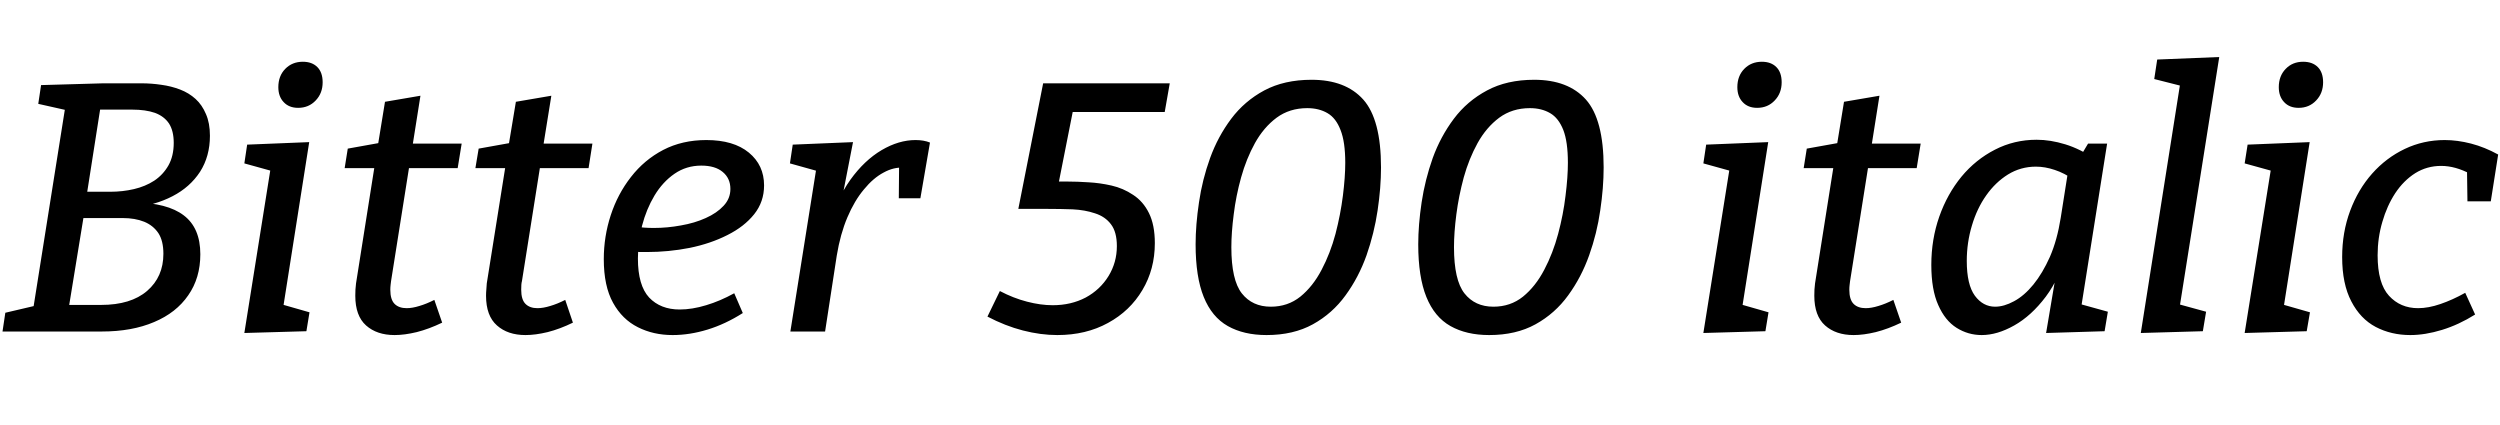 <svg xmlns="http://www.w3.org/2000/svg" xmlns:xlink="http://www.w3.org/1999/xlink" width="169.224" height="28.8"><path fill="black" d="M8.95 14.06L8.95 14.06L9.07 13.70Q11.33 13.73 12.44 14.58Q13.56 15.43 13.56 17.21L13.56 17.21Q13.56 18.82 12.74 19.99Q11.93 21.17 10.43 21.80Q8.93 22.44 6.89 22.44L6.89 22.44L0.17 22.44L0.36 21.17L2.62 20.64L2.23 21.02L4.44 7.10L4.73 7.51L2.59 7.03L2.78 5.76L6.98 5.64L9.58 5.64Q10.25 5.64 10.92 5.74Q11.59 5.83 12.19 6.06Q12.79 6.29 13.24 6.70Q13.68 7.10 13.94 7.72Q14.21 8.33 14.21 9.19L14.21 9.19Q14.21 10.58 13.54 11.63Q12.86 12.67 11.68 13.28Q10.49 13.90 8.95 14.06ZM8.95 7.42L8.95 7.42L6.36 7.42L6.84 7.01L5.83 13.46L5.52 12.98L7.46 12.98Q8.30 12.98 9.07 12.80Q9.84 12.62 10.44 12.23Q11.04 11.83 11.40 11.20Q11.76 10.56 11.76 9.67L11.76 9.67Q11.76 8.86 11.44 8.36Q11.11 7.87 10.49 7.64Q9.86 7.42 8.95 7.42ZM4.15 20.64L6.84 20.64Q8.86 20.64 9.96 19.69Q11.06 18.74 11.06 17.18L11.06 17.18Q11.06 16.30 10.72 15.78Q10.37 15.26 9.76 15.01Q9.14 14.76 8.30 14.76L8.30 14.76L5.23 14.76L5.74 14.18L4.61 21.10L4.15 20.64ZM20.74 22.42L16.54 22.54L18.48 10.37L19.32 11.83L16.54 11.06L16.73 9.79L20.93 9.62L19.01 21.82L18.19 20.35L20.95 21.14L20.74 22.42ZM20.18 7.30L20.18 7.30Q19.56 7.30 19.20 6.91Q18.84 6.53 18.84 5.90L18.84 5.90Q18.84 5.14 19.31 4.66Q19.78 4.18 20.50 4.18L20.50 4.18Q21.12 4.18 21.48 4.54Q21.84 4.90 21.84 5.57L21.84 5.57Q21.84 6.31 21.37 6.80Q20.90 7.30 20.18 7.30ZM29.40 20.30L29.93 21.84Q29.04 22.27 28.21 22.48Q27.38 22.68 26.71 22.68L26.71 22.68Q25.51 22.68 24.78 22.03Q24.05 21.38 24.05 20.02L24.05 20.02Q24.05 19.80 24.06 19.60Q24.07 19.39 24.10 19.18L24.10 19.18L25.39 11.02L25.66 11.38L23.33 11.38L23.54 10.06L25.99 9.62L25.54 10.08L26.06 6.89L28.46 6.48L27.89 10.08L27.67 9.72L31.25 9.72L30.98 11.38L27.36 11.38L27.74 11.02L26.47 19.03Q26.45 19.13 26.44 19.28Q26.42 19.44 26.42 19.61L26.42 19.61Q26.42 20.28 26.71 20.57Q27 20.86 27.53 20.86L27.53 20.86Q27.91 20.86 28.39 20.71Q28.87 20.57 29.40 20.30L29.40 20.30ZM38.26 20.30L38.78 21.84Q37.90 22.27 37.07 22.48Q36.24 22.68 35.57 22.68L35.57 22.68Q34.37 22.68 33.64 22.03Q32.90 21.38 32.90 20.02L32.90 20.02Q32.90 19.80 32.92 19.60Q32.93 19.39 32.95 19.18L32.95 19.18L34.25 11.02L34.51 11.38L32.18 11.38L32.40 10.06L34.85 9.62L34.39 10.08L34.92 6.89L37.32 6.48L36.74 10.08L36.53 9.72L40.10 9.72L39.84 11.38L36.22 11.38L36.60 11.02L35.33 19.03Q35.30 19.13 35.29 19.28Q35.28 19.44 35.28 19.61L35.28 19.61Q35.28 20.28 35.57 20.57Q35.86 20.86 36.38 20.86L36.38 20.86Q36.77 20.86 37.25 20.71Q37.73 20.57 38.26 20.30L38.26 20.30ZM45.53 22.68L45.53 22.68Q44.23 22.68 43.18 22.15Q42.12 21.62 41.50 20.50Q40.87 19.37 40.87 17.54L40.87 17.54Q40.87 16.01 41.34 14.57Q41.81 13.13 42.71 11.98Q43.61 10.82 44.89 10.15Q46.18 9.48 47.81 9.48L47.81 9.48Q49.66 9.48 50.69 10.33Q51.72 11.18 51.72 12.55L51.72 12.55Q51.72 13.66 51.05 14.50Q50.38 15.34 49.24 15.91Q48.10 16.49 46.68 16.78Q45.26 17.06 43.78 17.06L43.78 17.06Q43.56 17.06 43.34 17.06Q43.13 17.06 42.91 17.04L42.91 17.04L43.06 15.36Q43.34 15.38 43.64 15.41Q43.94 15.43 44.26 15.43L44.26 15.43Q45.17 15.43 46.09 15.26Q47.02 15.10 47.77 14.76Q48.53 14.42 48.98 13.93Q49.44 13.44 49.44 12.79L49.44 12.79Q49.44 12.07 48.92 11.64Q48.41 11.21 47.47 11.21L47.47 11.21Q46.46 11.21 45.66 11.76Q44.86 12.31 44.30 13.24Q43.75 14.16 43.46 15.28Q43.18 16.39 43.18 17.50L43.18 17.50Q43.18 19.32 43.94 20.14Q44.71 20.95 46.01 20.95L46.01 20.95Q46.85 20.95 47.80 20.66Q48.74 20.38 49.70 19.85L49.70 19.85L50.28 21.19Q49.10 21.94 47.89 22.31Q46.68 22.68 45.53 22.68ZM55.85 22.44L53.50 22.44L55.42 10.37L56.23 11.83L53.47 11.06L53.66 9.79L57.74 9.62L56.86 14.14L56.14 15.36Q56.62 13.49 57.56 12.17Q58.51 10.85 59.68 10.16Q60.84 9.48 61.97 9.48L61.97 9.48Q62.54 9.48 62.95 9.65L62.95 9.65L62.30 13.42L60.84 13.42L60.86 11.09L61.18 11.35Q60.50 11.30 59.81 11.68Q59.11 12.05 58.48 12.82Q57.84 13.58 57.36 14.71Q56.88 15.84 56.64 17.30L56.64 17.30L55.85 22.44ZM71.57 22.68L71.57 22.68Q70.44 22.68 69.24 22.37Q68.04 22.06 66.84 21.43L66.84 21.43L67.68 19.70Q68.59 20.18 69.52 20.42Q70.44 20.66 71.26 20.66L71.26 20.66Q72.50 20.66 73.49 20.14Q74.47 19.61 75.04 18.68Q75.60 17.76 75.60 16.66L75.60 16.66Q75.60 15.70 75.20 15.18Q74.81 14.66 74.12 14.44Q73.44 14.21 72.61 14.17Q71.78 14.14 70.92 14.14L70.92 14.14L68.93 14.14L70.61 5.64L79.18 5.64L78.84 7.58L71.95 7.58L72.70 7.13L71.57 12.84L71.02 12.29L72.31 12.29Q72.91 12.29 73.68 12.34Q74.45 12.38 75.24 12.56Q76.03 12.74 76.70 13.19Q77.38 13.63 77.77 14.42Q78.17 15.22 78.17 16.46L78.17 16.46Q78.17 18.22 77.33 19.63Q76.49 21.05 75.00 21.86Q73.51 22.68 71.57 22.68ZM85.73 22.68L85.73 22.68Q84.19 22.68 83.11 22.07Q82.03 21.46 81.48 20.10Q80.93 18.74 80.93 16.54L80.93 16.54Q80.93 15.22 81.16 13.69Q81.38 12.17 81.91 10.70Q82.44 9.24 83.34 8.04Q84.24 6.84 85.58 6.12Q86.93 5.40 88.78 5.40L88.78 5.40Q91.08 5.40 92.28 6.74Q93.48 8.09 93.48 11.33L93.48 11.33Q93.48 12.70 93.25 14.24Q93.02 15.79 92.50 17.28Q91.97 18.77 91.08 19.99Q90.19 21.22 88.87 21.95Q87.55 22.68 85.73 22.68ZM86.02 20.76L86.02 20.76Q87.17 20.76 88.02 20.08Q88.87 19.39 89.46 18.26Q90.05 17.14 90.40 15.83Q90.74 14.52 90.90 13.25Q91.06 11.98 91.06 11.02L91.06 11.02Q91.06 9.60 90.74 8.80Q90.43 7.99 89.86 7.66Q89.28 7.32 88.49 7.32L88.49 7.32Q87.29 7.32 86.41 7.97Q85.54 8.62 84.95 9.68Q84.36 10.75 84.01 12.01Q83.66 13.27 83.51 14.51Q83.35 15.74 83.35 16.73L83.35 16.73Q83.35 18.96 84.06 19.86Q84.77 20.76 86.02 20.76ZM100.80 22.68L100.80 22.68Q99.26 22.68 98.18 22.07Q97.10 21.46 96.55 20.10Q96.00 18.74 96.00 16.54L96.00 16.54Q96.00 15.22 96.23 13.69Q96.46 12.17 96.98 10.70Q97.51 9.24 98.41 8.04Q99.31 6.84 100.66 6.12Q102.00 5.40 103.85 5.40L103.85 5.40Q106.15 5.40 107.35 6.74Q108.55 8.09 108.55 11.33L108.55 11.33Q108.55 12.70 108.32 14.24Q108.10 15.79 107.57 17.28Q107.04 18.77 106.15 19.99Q105.26 21.22 103.94 21.95Q102.62 22.68 100.80 22.68ZM101.09 20.76L101.09 20.76Q102.24 20.76 103.09 20.08Q103.94 19.39 104.53 18.26Q105.12 17.14 105.47 15.83Q105.82 14.52 105.97 13.25Q106.13 11.98 106.13 11.02L106.13 11.02Q106.13 9.60 105.82 8.80Q105.50 7.99 104.93 7.66Q104.35 7.32 103.56 7.32L103.56 7.32Q102.36 7.32 101.48 7.97Q100.61 8.62 100.02 9.68Q99.43 10.75 99.08 12.01Q98.74 13.27 98.58 14.51Q98.42 15.74 98.42 16.73L98.42 16.73Q98.42 18.96 99.13 19.86Q99.84 20.76 101.09 20.76ZM119.50 22.42L115.30 22.54L117.24 10.37L118.08 11.83L115.30 11.06L115.49 9.79L119.69 9.62L117.77 21.82L116.95 20.35L119.71 21.14L119.50 22.42ZM118.94 7.30L118.94 7.30Q118.32 7.30 117.96 6.91Q117.60 6.53 117.60 5.90L117.60 5.90Q117.60 5.14 118.07 4.66Q118.54 4.18 119.26 4.18L119.26 4.18Q119.88 4.18 120.24 4.54Q120.60 4.90 120.60 5.57L120.60 5.57Q120.60 6.31 120.13 6.80Q119.66 7.30 118.94 7.30ZM128.16 20.30L128.69 21.84Q127.80 22.27 126.97 22.48Q126.14 22.68 125.47 22.68L125.47 22.68Q124.27 22.68 123.54 22.03Q122.81 21.38 122.81 20.02L122.81 20.02Q122.81 19.80 122.82 19.60Q122.83 19.39 122.86 19.18L122.86 19.18L124.15 11.02L124.42 11.38L122.09 11.38L122.30 10.06L124.75 9.62L124.30 10.08L124.82 6.89L127.22 6.48L126.65 10.08L126.43 9.72L130.01 9.72L129.74 11.38L126.12 11.38L126.50 11.02L125.23 19.03Q125.21 19.13 125.20 19.28Q125.18 19.44 125.18 19.61L125.18 19.61Q125.18 20.28 125.47 20.57Q125.76 20.86 126.29 20.86L126.29 20.86Q126.67 20.86 127.15 20.71Q127.63 20.57 128.16 20.30L128.16 20.30ZM134.14 22.68L134.14 22.68Q133.22 22.68 132.44 22.19Q131.66 21.70 131.20 20.65Q130.73 19.61 130.73 17.93L130.73 17.93Q130.73 16.20 131.27 14.66Q131.81 13.13 132.77 11.96Q133.73 10.80 135.04 10.13Q136.34 9.46 137.86 9.46L137.86 9.46Q138.79 9.46 139.80 9.77Q140.81 10.08 141.84 10.78L141.84 10.78L140.81 10.61L141.34 9.72L142.63 9.72L140.71 21.84L139.90 20.33L142.68 21.10L142.46 22.42L138.50 22.54L139.27 17.98L139.97 16.80Q139.46 18.77 138.48 20.08Q137.50 21.38 136.34 22.03Q135.19 22.68 134.14 22.68ZM135.05 20.76L135.05 20.76Q135.65 20.76 136.33 20.39Q137.02 20.02 137.64 19.26Q138.26 18.50 138.76 17.38Q139.25 16.25 139.49 14.74L139.49 14.74L140.02 11.38L140.42 12.19Q139.73 11.71 139.08 11.50Q138.43 11.28 137.81 11.28L137.81 11.28Q136.78 11.28 135.92 11.81Q135.07 12.34 134.45 13.22Q133.82 14.11 133.48 15.26Q133.13 16.42 133.13 17.66L133.13 17.66Q133.13 19.27 133.68 20.02Q134.23 20.76 135.05 20.76ZM149.11 22.42L144.91 22.54L147.74 4.61L148.58 6.05L145.82 5.35L146.02 4.03L150.22 3.86L147.38 21.79L146.52 20.33L149.33 21.10L149.11 22.42ZM156.14 22.42L151.94 22.54L153.89 10.37L154.73 11.83L151.94 11.06L152.14 9.79L156.34 9.62L154.42 21.82L153.60 20.35L156.36 21.14L156.14 22.42ZM155.59 7.30L155.59 7.30Q154.97 7.30 154.61 6.91Q154.25 6.53 154.25 5.90L154.25 5.90Q154.25 5.14 154.72 4.66Q155.18 4.18 155.90 4.18L155.90 4.18Q156.53 4.18 156.89 4.54Q157.25 4.90 157.25 5.57L157.25 5.57Q157.25 6.31 156.78 6.80Q156.31 7.30 155.59 7.30ZM163.15 22.68L163.15 22.68Q161.86 22.68 160.81 22.13Q159.77 21.58 159.16 20.40Q158.54 19.22 158.54 17.40L158.54 17.40Q158.54 15.72 159.08 14.27Q159.62 12.82 160.57 11.75Q161.52 10.68 162.78 10.08Q164.04 9.48 165.48 9.48L165.48 9.48Q166.34 9.48 167.27 9.72Q168.19 9.96 169.10 10.46L169.10 10.46L168.60 13.63L167.02 13.63L166.99 11.47L167.23 11.78Q166.20 11.23 165.24 11.23L165.24 11.23Q164.28 11.23 163.49 11.72Q162.70 12.22 162.13 13.08Q161.57 13.94 161.26 15.02Q160.94 16.10 160.94 17.28L160.94 17.28Q160.94 19.18 161.71 20.02Q162.48 20.86 163.68 20.86L163.68 20.86Q164.38 20.86 165.19 20.58Q166.01 20.30 166.87 19.82L166.87 19.82L167.54 21.29Q166.44 21.98 165.30 22.33Q164.16 22.68 163.15 22.68Z"/></svg>